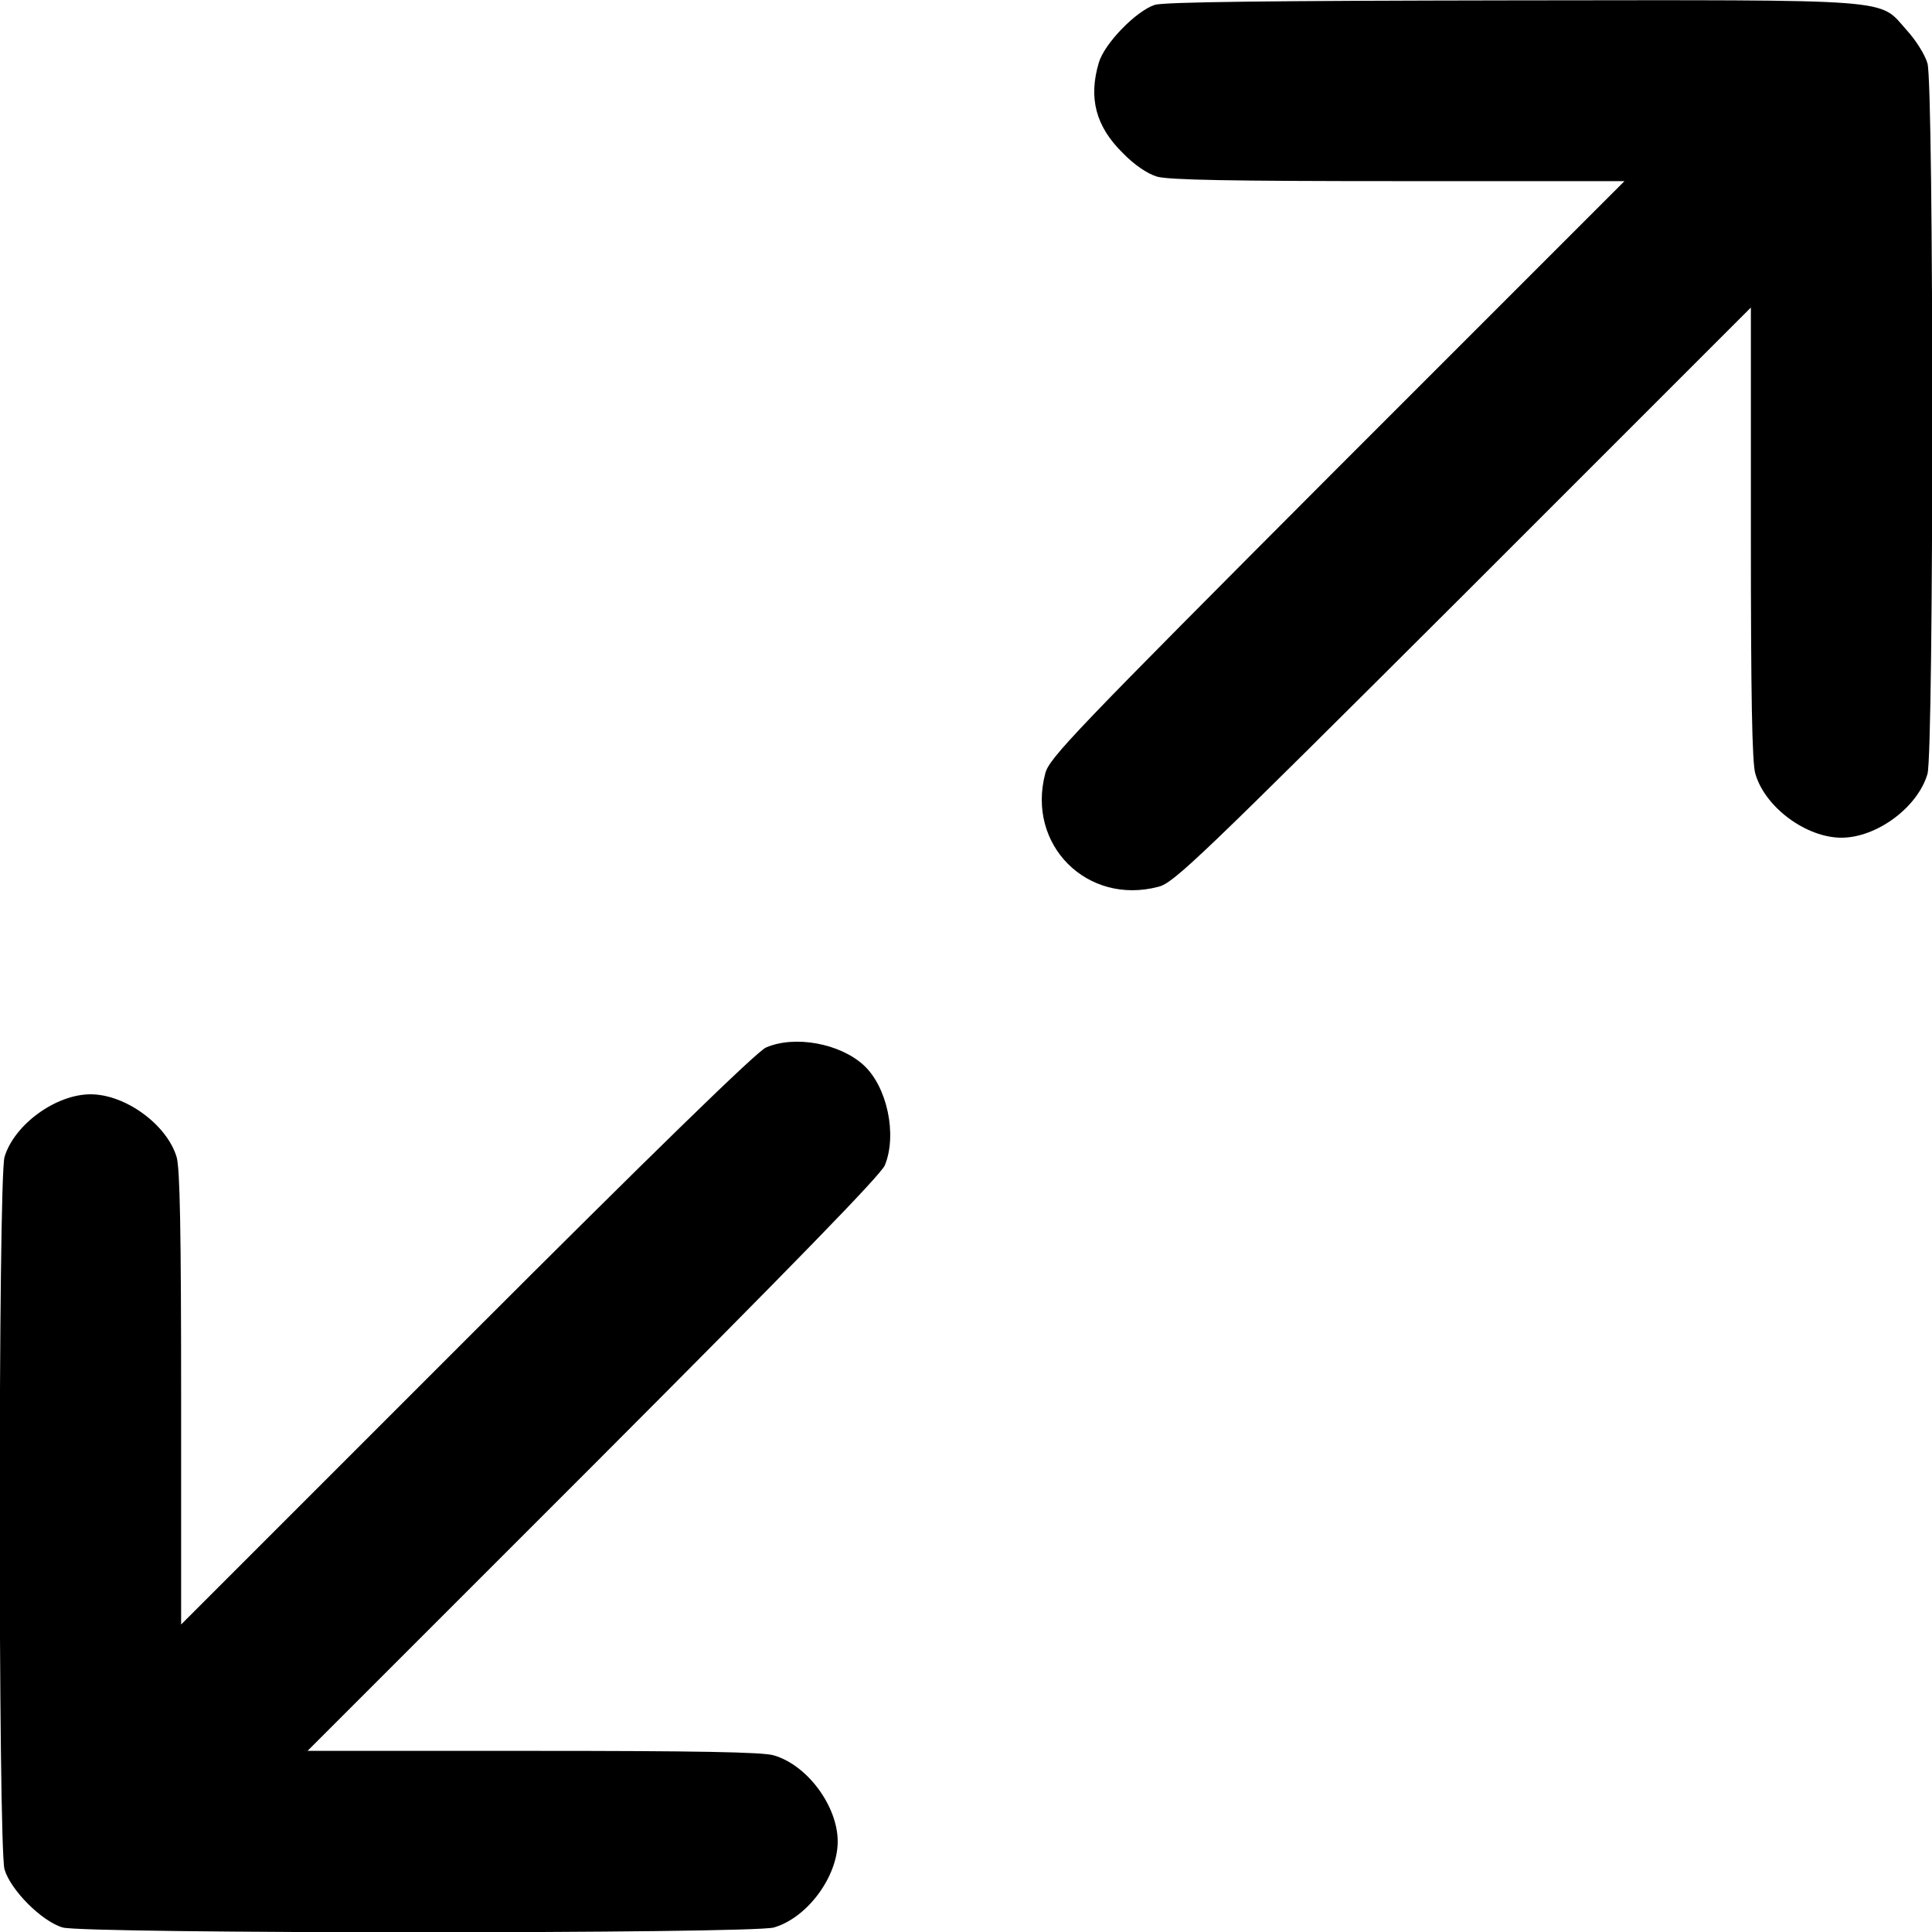 <?xml version="1.0" standalone="no"?>
<!DOCTYPE svg PUBLIC "-//W3C//DTD SVG 20010904//EN"
 "http://www.w3.org/TR/2001/REC-SVG-20010904/DTD/svg10.dtd">
<svg version="1.0" xmlns="http://www.w3.org/2000/svg"
 width="512pt" height="512pt" viewBox="0 0 512 512"
 preserveAspectRatio="xMidYMid meet">

<g transform="translate(0,512) scale(0.1,-0.1)"
fill="#000000" stroke="none">
<path d="M3060 5107 c-49 -16 -133 -102 -148 -153 -28 -94 -8 -169 63 -239 31
-32 65 -55 91 -63 30 -9 199 -12 640 -12 l599 0 -762 -762 c-697 -699 -763
-767 -773 -808 -50 -189 111 -350 300 -300 41 10 109 76 808 773 l762 762 0
-599 c0 -425 3 -610 12 -637 26 -89 135 -169 228 -169 93 0 202 80 228 169 17
56 17 1827 0 1883 -6 22 -31 62 -55 88 -76 85 -13 80 -1047 79 -634 -1 -922
-4 -946 -12z"/>
<path d="M2030 2344 c-23 -9 -304 -283 -793 -772 l-757 -757 0 599 c0 441 -3
610 -12 640 -26 86 -136 166 -228 166 -92 0 -202 -80 -228 -166 -17 -59 -17
-1829 0 -1888 16 -55 99 -138 154 -154 58 -17 1829 -17 1885 0 89 26 169 135
169 228 0 93 -80 202 -169 228 -27 9 -212 12 -637 12 l-599 0 757 757 c531
532 762 769 773 795 33 81 6 208 -56 265 -63 58 -183 80 -259 47z"/>
</g>
</svg>
